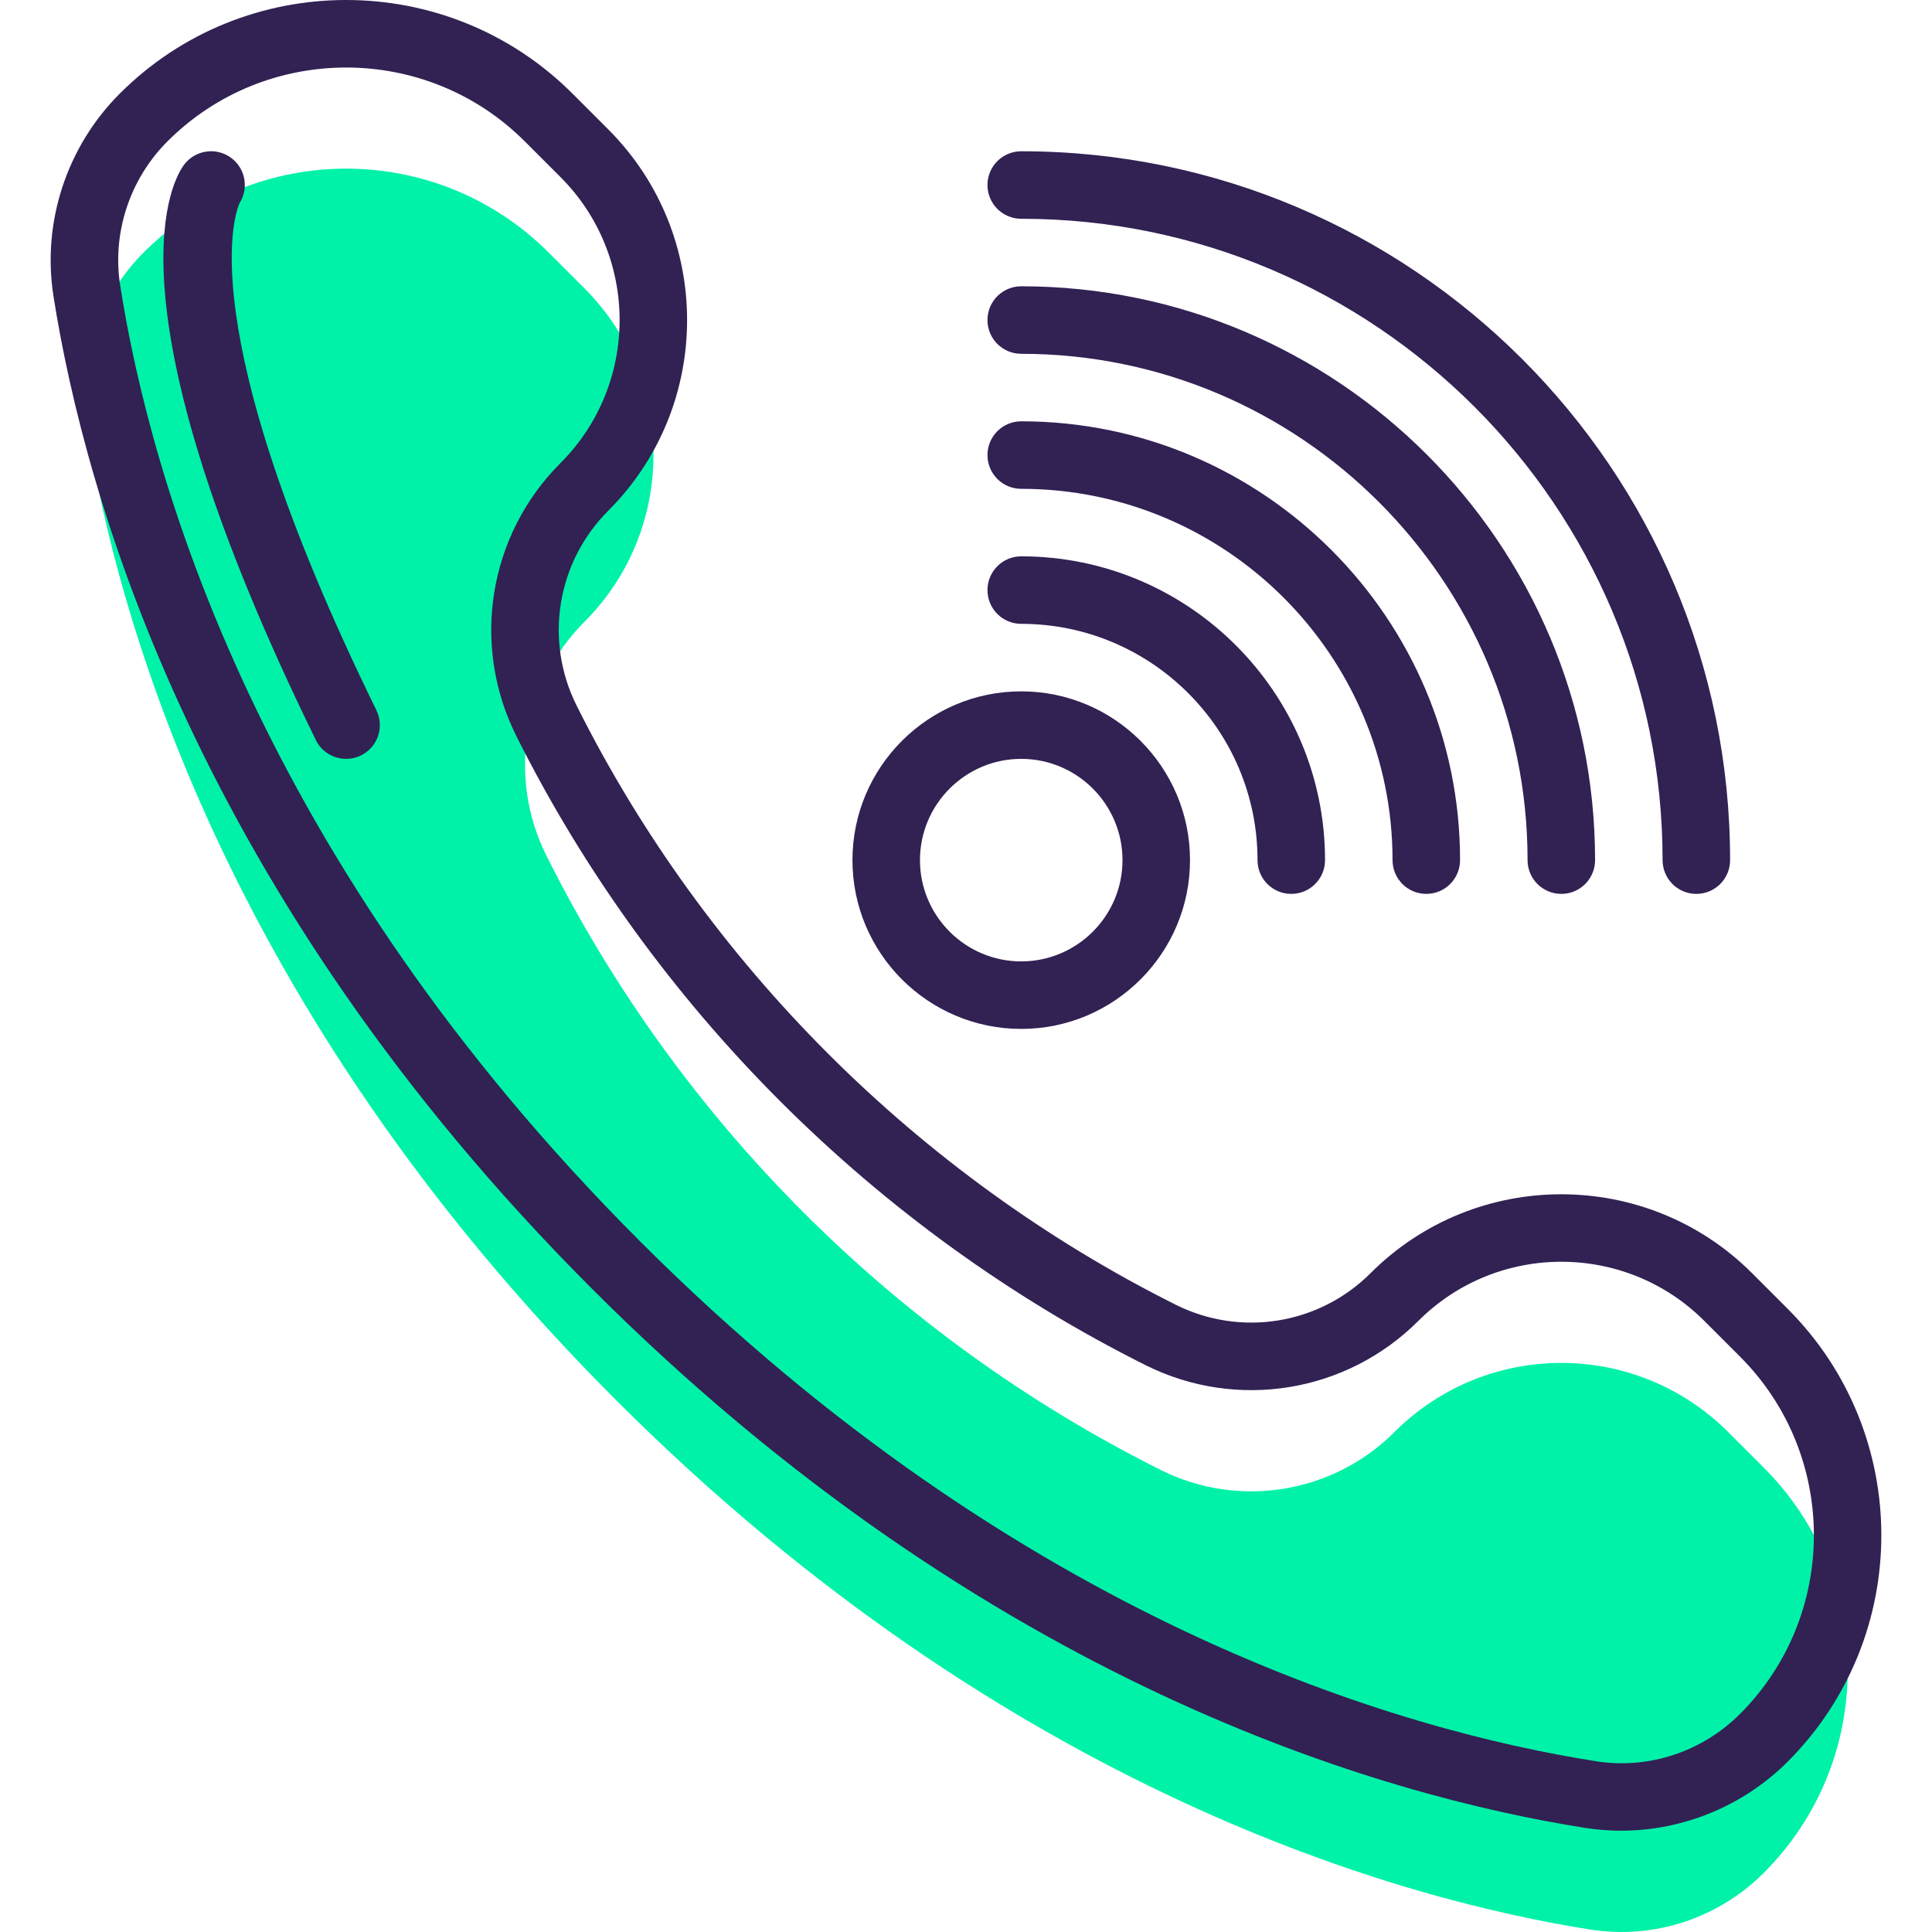 <?xml version="1.0" encoding="iso-8859-1"?>
<!-- Generator: Adobe Illustrator 19.0.0, SVG Export Plug-In . SVG Version: 6.00 Build 0)  -->
<svg version="1.1" id="Capa_1" xmlns="http://www.w3.org/2000/svg" xmlns:xlink="http://www.w3.org/1999/xlink" x="0px" y="0px"
	 viewBox="0 0 457.881 457.881" style="enable-background:new 0 0 457.881 457.881;" xml:space="preserve">
<path style="fill:#00F2A9;" d="M409.566,339.386c-21.832-21.832-57.24-21.832-79.072,0c-14.608,14.608-36.928,18.232-55.408,8.992
	l0,0c-63-31.504-114.08-82.584-145.584-145.584c-9.24-18.48-5.616-40.8,8.992-55.408c21.832-21.832,21.832-57.24,0-79.072
	l-8.464-8.464c-26.512-26.512-69.488-26.512-96,0c-10.784,10.784-15.824,26.016-13.456,41.08
	c6.856,43.584,32.144,137.608,125.456,230.92s187.336,118.6,230.92,125.456c15.064,2.368,30.296-2.672,41.08-13.456
	c26.512-26.512,26.512-69.488,0-96L409.566,339.386z"/>
<g>
	<path style="fill:#322153;" d="M12.67,70.17c7.504,47.696,34.064,141.696,127.704,235.336s187.64,120.2,235.336,127.704
		c2.832,0.448,5.68,0.664,8.512,0.664c14.632-0.008,28.928-5.832,39.464-16.368c29.584-29.584,29.584-77.728,0-107.312l-8.464-8.464
		c-24.92-24.92-65.472-24.92-90.392,0c-12.184,12.184-30.744,15.2-46.168,7.496c-61.048-30.52-111.488-80.96-142.008-142.008
		c-7.712-15.432-4.696-33.984,7.496-46.168c24.92-24.92,24.92-65.472,0-90.392l-8.464-8.464c-29.576-29.592-77.736-29.592-107.312,0
		C15.798,34.77,9.926,52.698,12.67,70.17z M82.03,16.002c15.336,0,30.672,5.832,42.344,17.504l8.464,8.464
		c18.68,18.68,18.68,49.088,0,67.768c-17.064,17.064-21.28,43.04-10.496,64.64c32.064,64.128,85.04,117.104,149.168,149.168
		c21.584,10.784,47.568,6.568,64.64-10.496c18.688-18.688,49.08-18.688,67.768,0l8.464,8.464c23.344,23.352,23.344,61.336,0,84.688
		c-8.968,8.968-21.68,13.2-34.176,11.2c-45.776-7.192-136.072-32.768-226.504-123.2S35.678,113.458,28.486,67.682
		c-1.952-12.432,2.232-25.208,11.2-34.176C51.358,21.834,66.694,16.002,82.03,16.002z"/>
	<path style="fill:#322153;" d="M82.038,179.85c1.176,0,2.384-0.256,3.512-0.824c3.968-1.936,5.6-6.736,3.656-10.704
		C44.166,76.434,56.23,49.274,56.806,48.09c2.256-3.6,1.304-8.376-2.224-10.824c-3.64-2.512-8.616-1.608-11.136,2.024
		c-3.456,4.984-18.168,34.984,31.4,136.08C76.23,178.21,79.078,179.85,82.038,179.85z"/>
	<path style="fill:#322153;" d="M242.03,163.85c-22.056,0-40,17.944-40,40s17.944,40,40,40s40-17.944,40-40
		S264.086,163.85,242.03,163.85z M242.03,227.85c-13.232,0-24-10.768-24-24s10.768-24,24-24s24,10.768,24,24
		S255.262,227.85,242.03,227.85z"/>
	<path style="fill:#322153;" d="M306.03,211.85c4.424,0,8-3.576,8-8c0-39.704-32.296-72-72-72c-4.424,0-8,3.576-8,8s3.576,8,8,8
		c30.872,0,56,25.128,56,56C298.03,208.274,301.606,211.85,306.03,211.85z"/>
	<path style="fill:#322153;" d="M338.03,211.85c4.424,0,8-3.576,8-8c0-57.344-46.656-104-104-104c-4.424,0-8,3.576-8,8s3.576,8,8,8
		c48.52,0,88,39.48,88,88C330.03,208.274,333.606,211.85,338.03,211.85z"/>
	<path style="fill:#322153;" d="M370.03,211.85c4.424,0,8-3.576,8-8c0-74.992-61.008-136-136-136c-4.424,0-8,3.576-8,8
		c0,4.424,3.576,8,8,8c66.168,0,120,53.832,120,120C362.03,208.274,365.606,211.85,370.03,211.85z"/>
	<path style="fill:#322153;" d="M402.03,211.85c4.424,0,8-3.576,8-8c0-92.632-75.368-168-168-168c-4.424,0-8,3.576-8,8s3.576,8,8,8
		c83.816,0,152,68.184,152,152C394.03,208.274,397.606,211.85,402.03,211.85z"/>
</g>
<g>
</g>
<g>
</g>
<g>
</g>
<g>
</g>
<g>
</g>
<g>
</g>
<g>
</g>
<g>
</g>
<g>
</g>
<g>
</g>
<g>
</g>
<g>
</g>
<g>
</g>
<g>
</g>
<g>
</g>
</svg>

